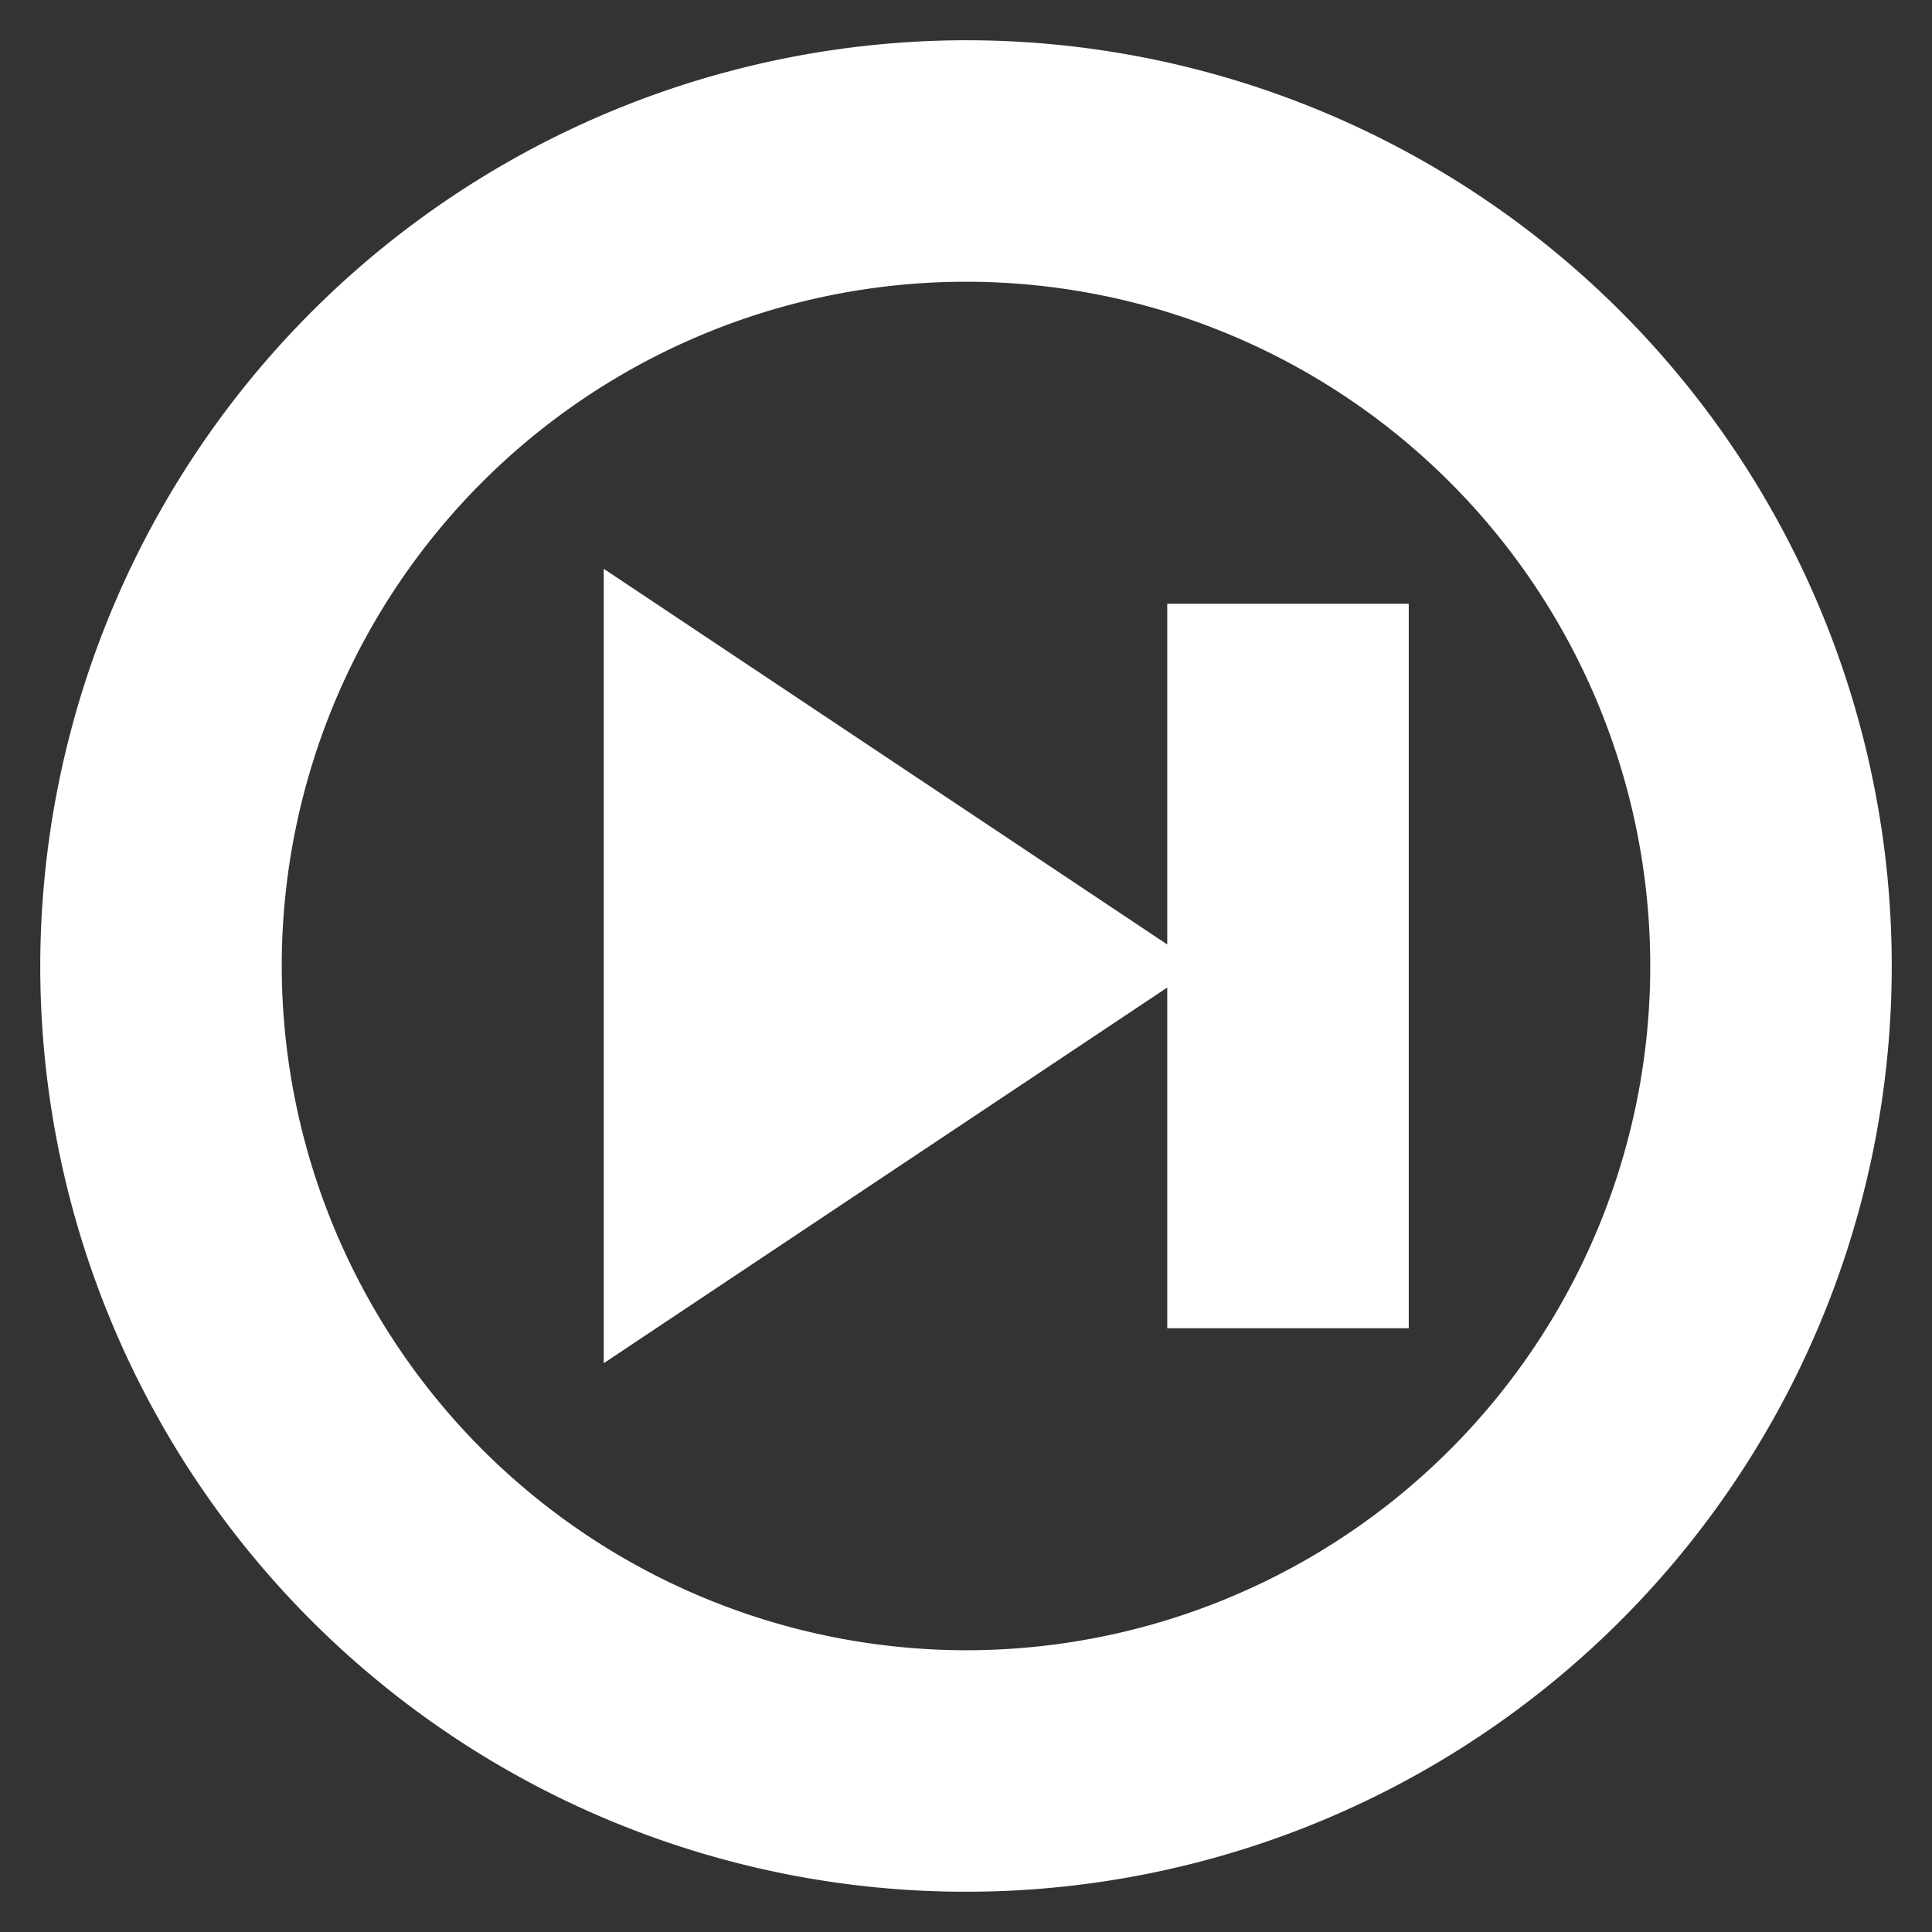 <svg fill="#ffffff" viewBox="0 0 24 24" xmlns="http://www.w3.org/2000/svg" stroke="#ffffff">
    <rect x="0" y="0" width="24" height="24" fill="#333333" stroke="none"/>
    <g id="SVGRepo_bgCarrier"></g>
    <g id="SVGRepo_tracerCarrier" stroke-linecap="round" stroke-linejoin="round"></g>
    <g id="SVGRepo_iconCarrier">
        <path
            d="M12,1A11,11,0,1,1,1,12,11.013,11.013,0,0,1,12,1Zm0,20a9,9,0,1,0-9-9A9.01,9.01,0,0,0,12,21Zm2-9-6-4v8ZM17,8h-2v8h2Z"/>
    </g>
</svg>